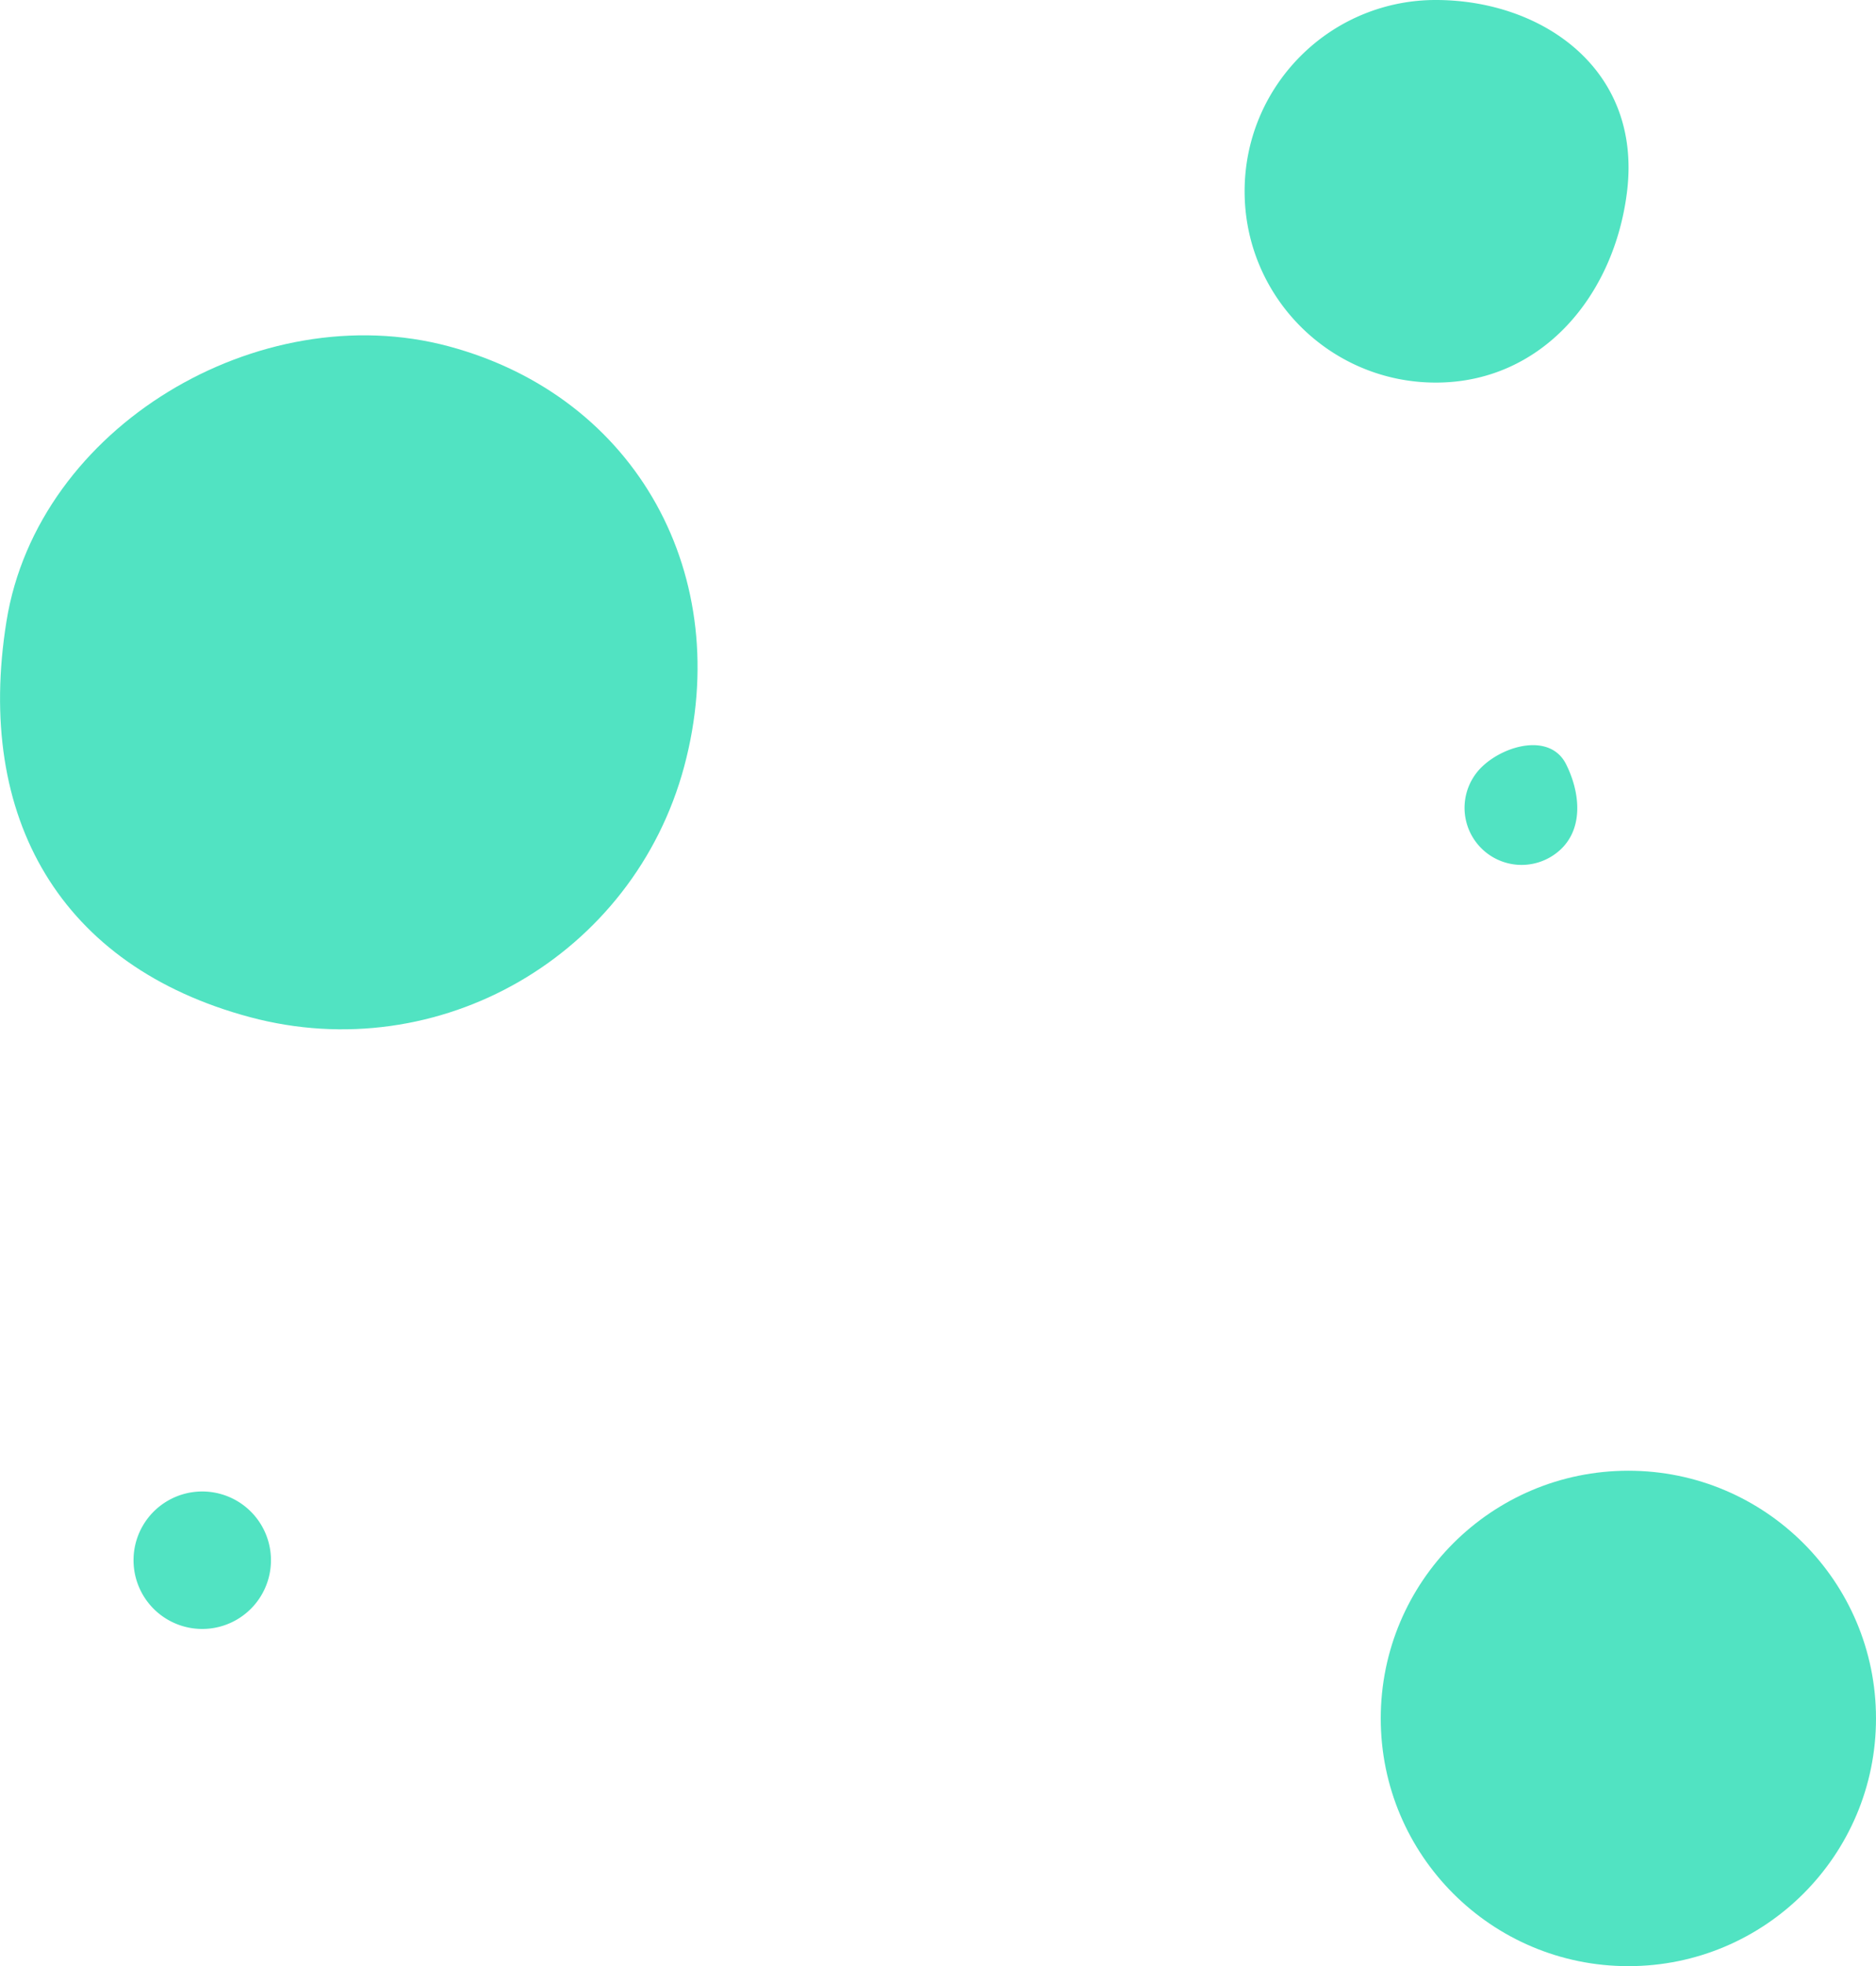 <svg xmlns="http://www.w3.org/2000/svg" xmlns:xlink="http://www.w3.org/1999/xlink" width="1447" height="1516" viewBox="0 0 1447 1516">
    <defs>
        <path id="a" d="M500.77 801.87c-39.1 145.9-189.07 232.49-334.97 193.4C19.9 956.16-46.44 842-22 690 2.17 539.84 173.1 438.91 319 478c145.9 39.1 220.86 177.97 181.77 323.87z"/>
        <path id="b" d="M1116.57 801.76c17.74-16.61 52.42-25.5 64.43-1.42 10.85 21.74 13.45 49.05-4.28 65.66a44 44 0 0 1-60.15-64.24z"/>
        <path id="c" d="M129 1361a53 53 0 1 1 0 106 53 53 0 0 1 0-106z"/>
        <path id="d" d="M1229 1345c105.49 0 191 85.51 191 191s-85.51 191-191 191-191-85.51-191-191 85.51-191 191-191z"/>
        <path id="e" d="M1080.5 211c81.46 0 158.98 52.84 147.5 147.5-9.81 80.87-66.04 147.5-147.5 147.5S933 439.96 933 358.5c0-42.06 17.6-80.01 45.85-106.88A147 147 0 0 1 1080.5 211z"/>
    </defs>
    <use fill="#51e3c2" xlink:href="#a" transform="translate(27 -211)"/>
    <use fill="#51e3c2" xlink:href="#b" transform="translate(27 -211)"/>
    <use fill="#51e3c2" xlink:href="#c" transform="translate(27 -211)"/>
    <use fill="#51e3c2" xlink:href="#d" transform="translate(27 -211)"/>
    <use fill="#51e3c2" xlink:href="#e" transform="translate(27 -211)"/>
</svg>
